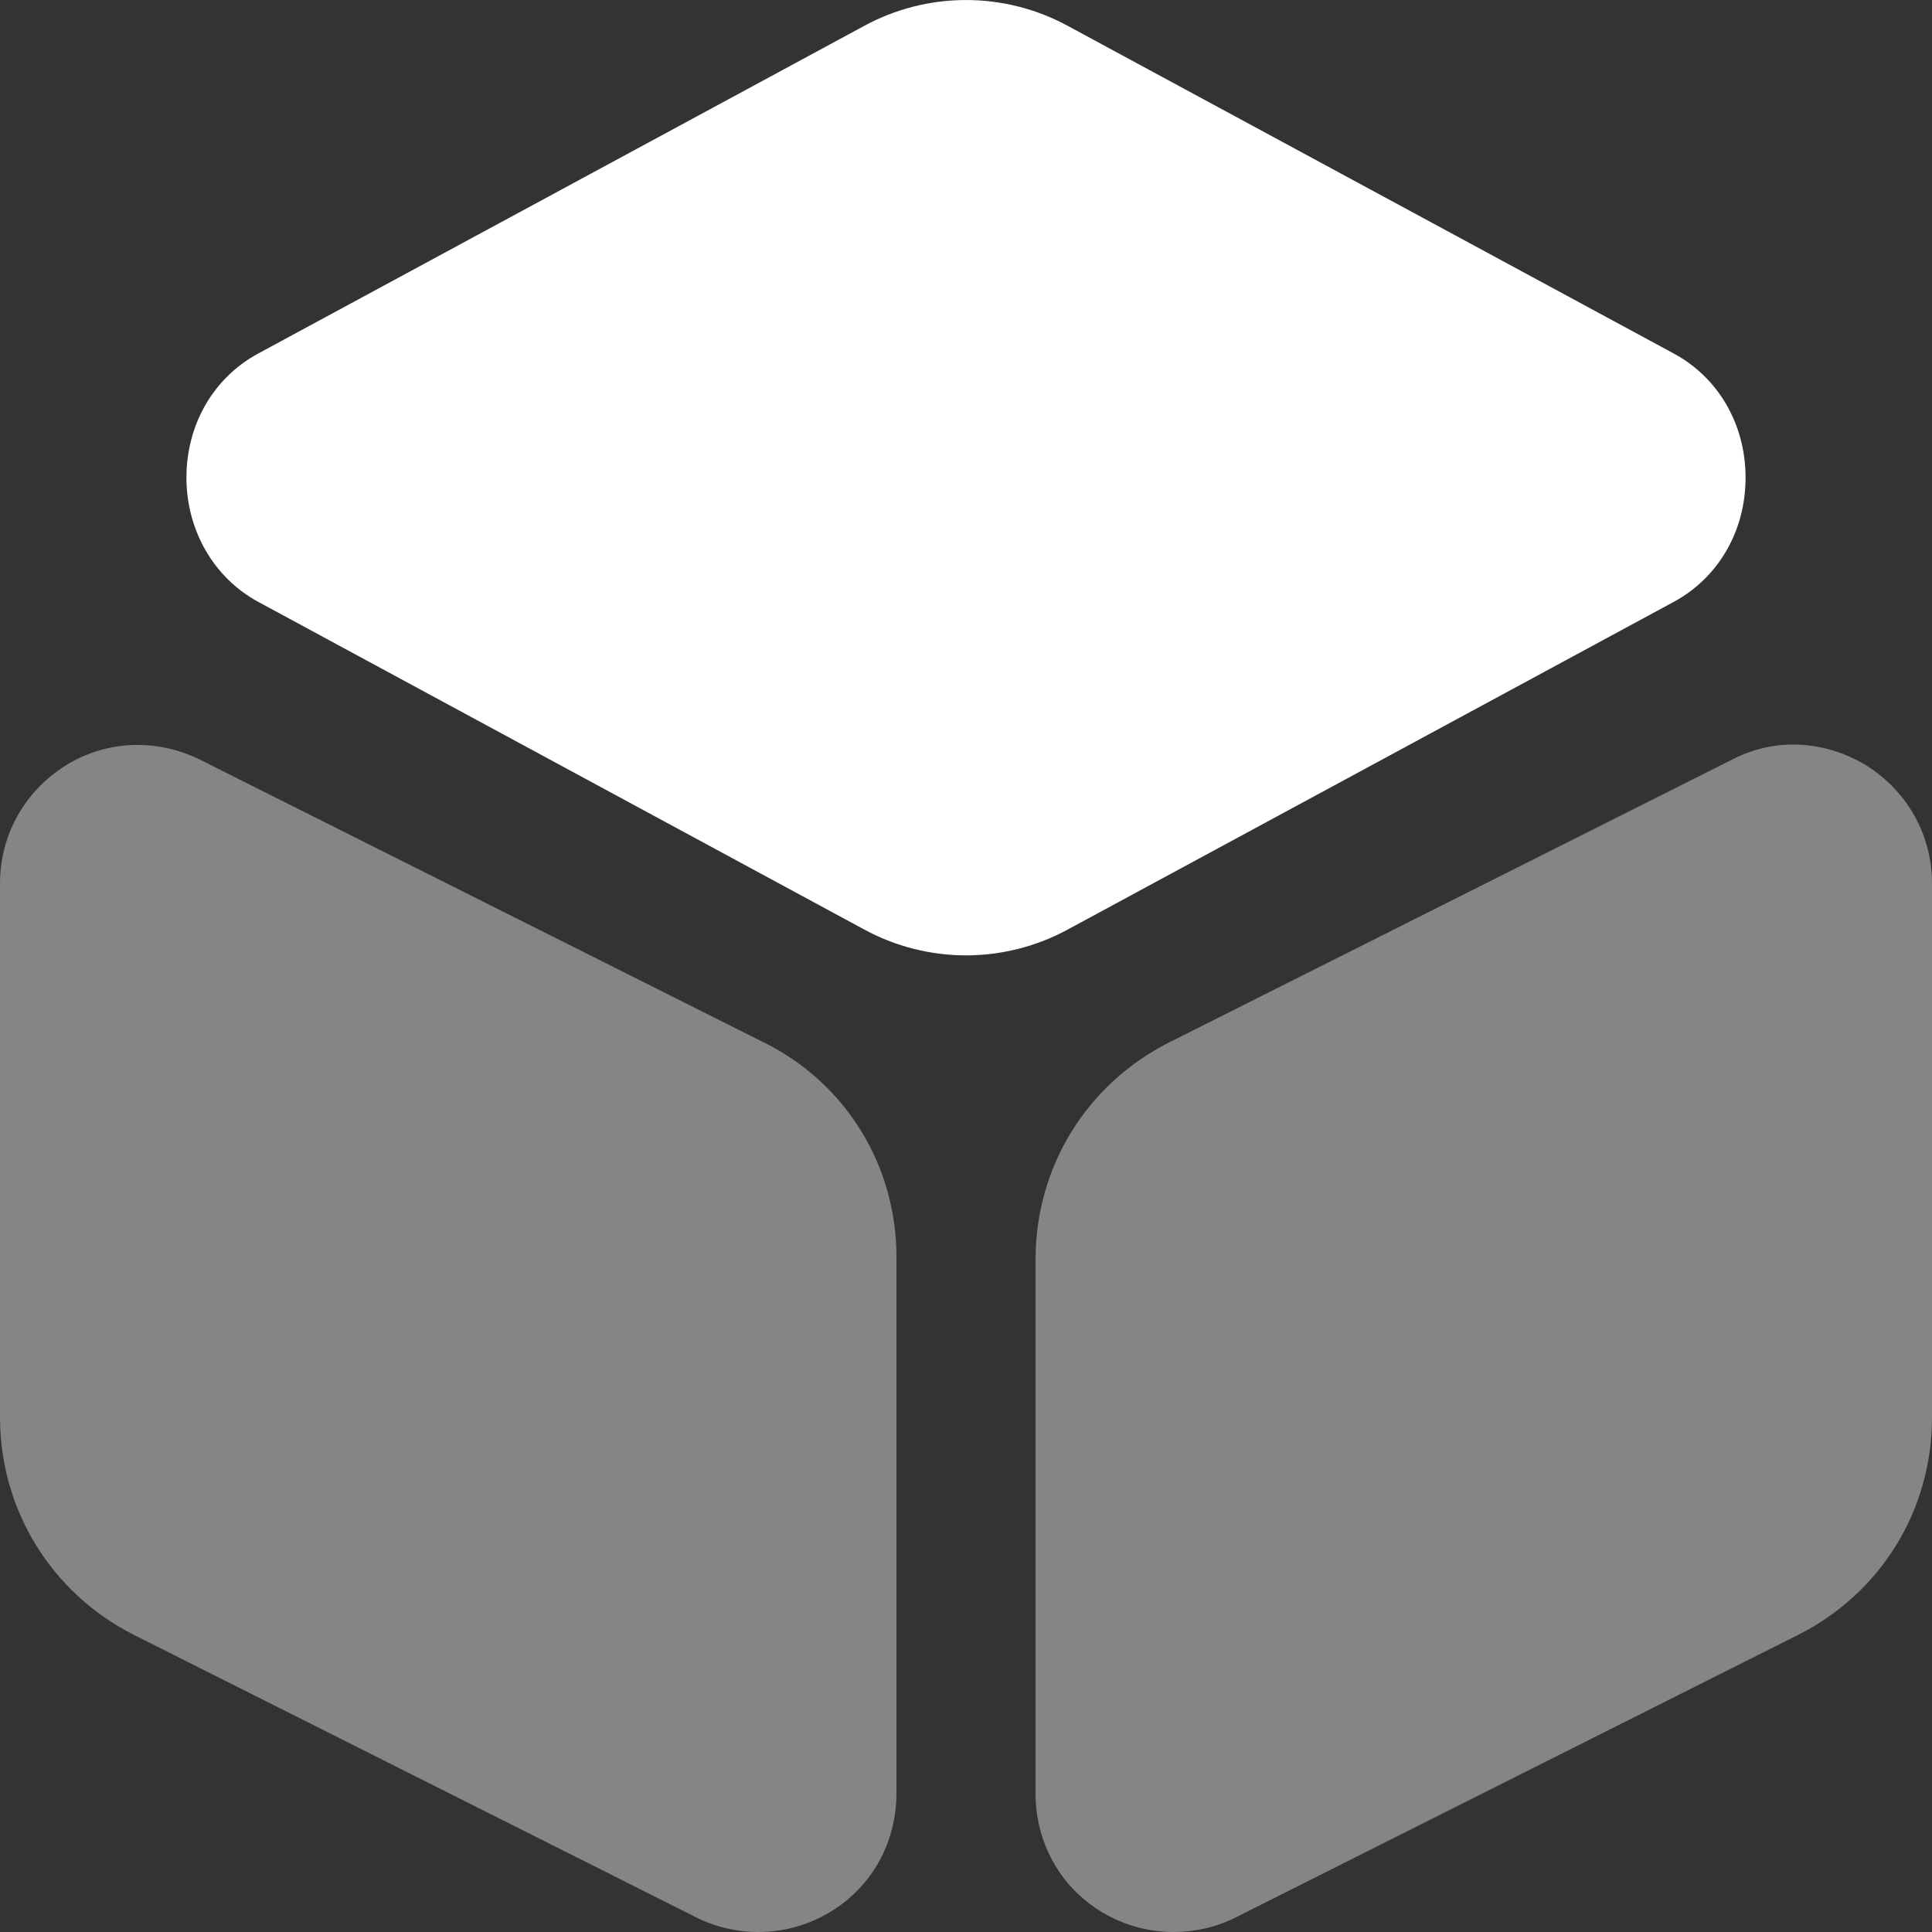 <svg width="16" height="16" viewBox="0 0 16 16" fill="none" xmlns="http://www.w3.org/2000/svg">
<rect x="0" y="0" width="16" height="16" fill="#333333" stroke="none"/>
<path d="M13.864 2.929L8.848 0.217C8.32 -0.072 7.68 -0.072 7.152 0.217L2.136 2.929C1.768 3.129 1.544 3.515 1.544 3.956C1.544 4.389 1.768 4.782 2.136 4.983L7.152 7.695C7.416 7.84 7.712 7.912 8 7.912C8.288 7.912 8.584 7.84 8.848 7.695L13.864 4.983C14.232 4.782 14.456 4.397 14.456 3.956C14.456 3.515 14.232 3.129 13.864 2.929Z" fill="white"/>
<path opacity="0.4" d="M6.328 8.634L1.656 6.291C1.296 6.114 0.88 6.13 0.544 6.339C0.2 6.556 0 6.917 0 7.318V11.739C0 12.501 0.424 13.191 1.104 13.537L5.768 15.88C5.928 15.96 6.104 16 6.28 16C6.488 16 6.696 15.944 6.88 15.831C7.224 15.623 7.424 15.254 7.424 14.852V10.431C7.432 9.661 7.008 8.971 6.328 8.634Z" fill="white"/>
<path opacity="0.4" d="M15.456 6.339C15.112 6.13 14.696 6.106 14.344 6.291L9.68 8.634C9 8.979 8.576 9.661 8.576 10.431V14.853C8.576 15.254 8.776 15.623 9.12 15.832C9.304 15.944 9.512 16 9.72 16C9.896 16 10.072 15.96 10.232 15.88L14.896 13.537C15.576 13.192 16 12.509 16 11.739V7.318C16 6.917 15.8 6.556 15.456 6.339Z" fill="white"/>
</svg>
